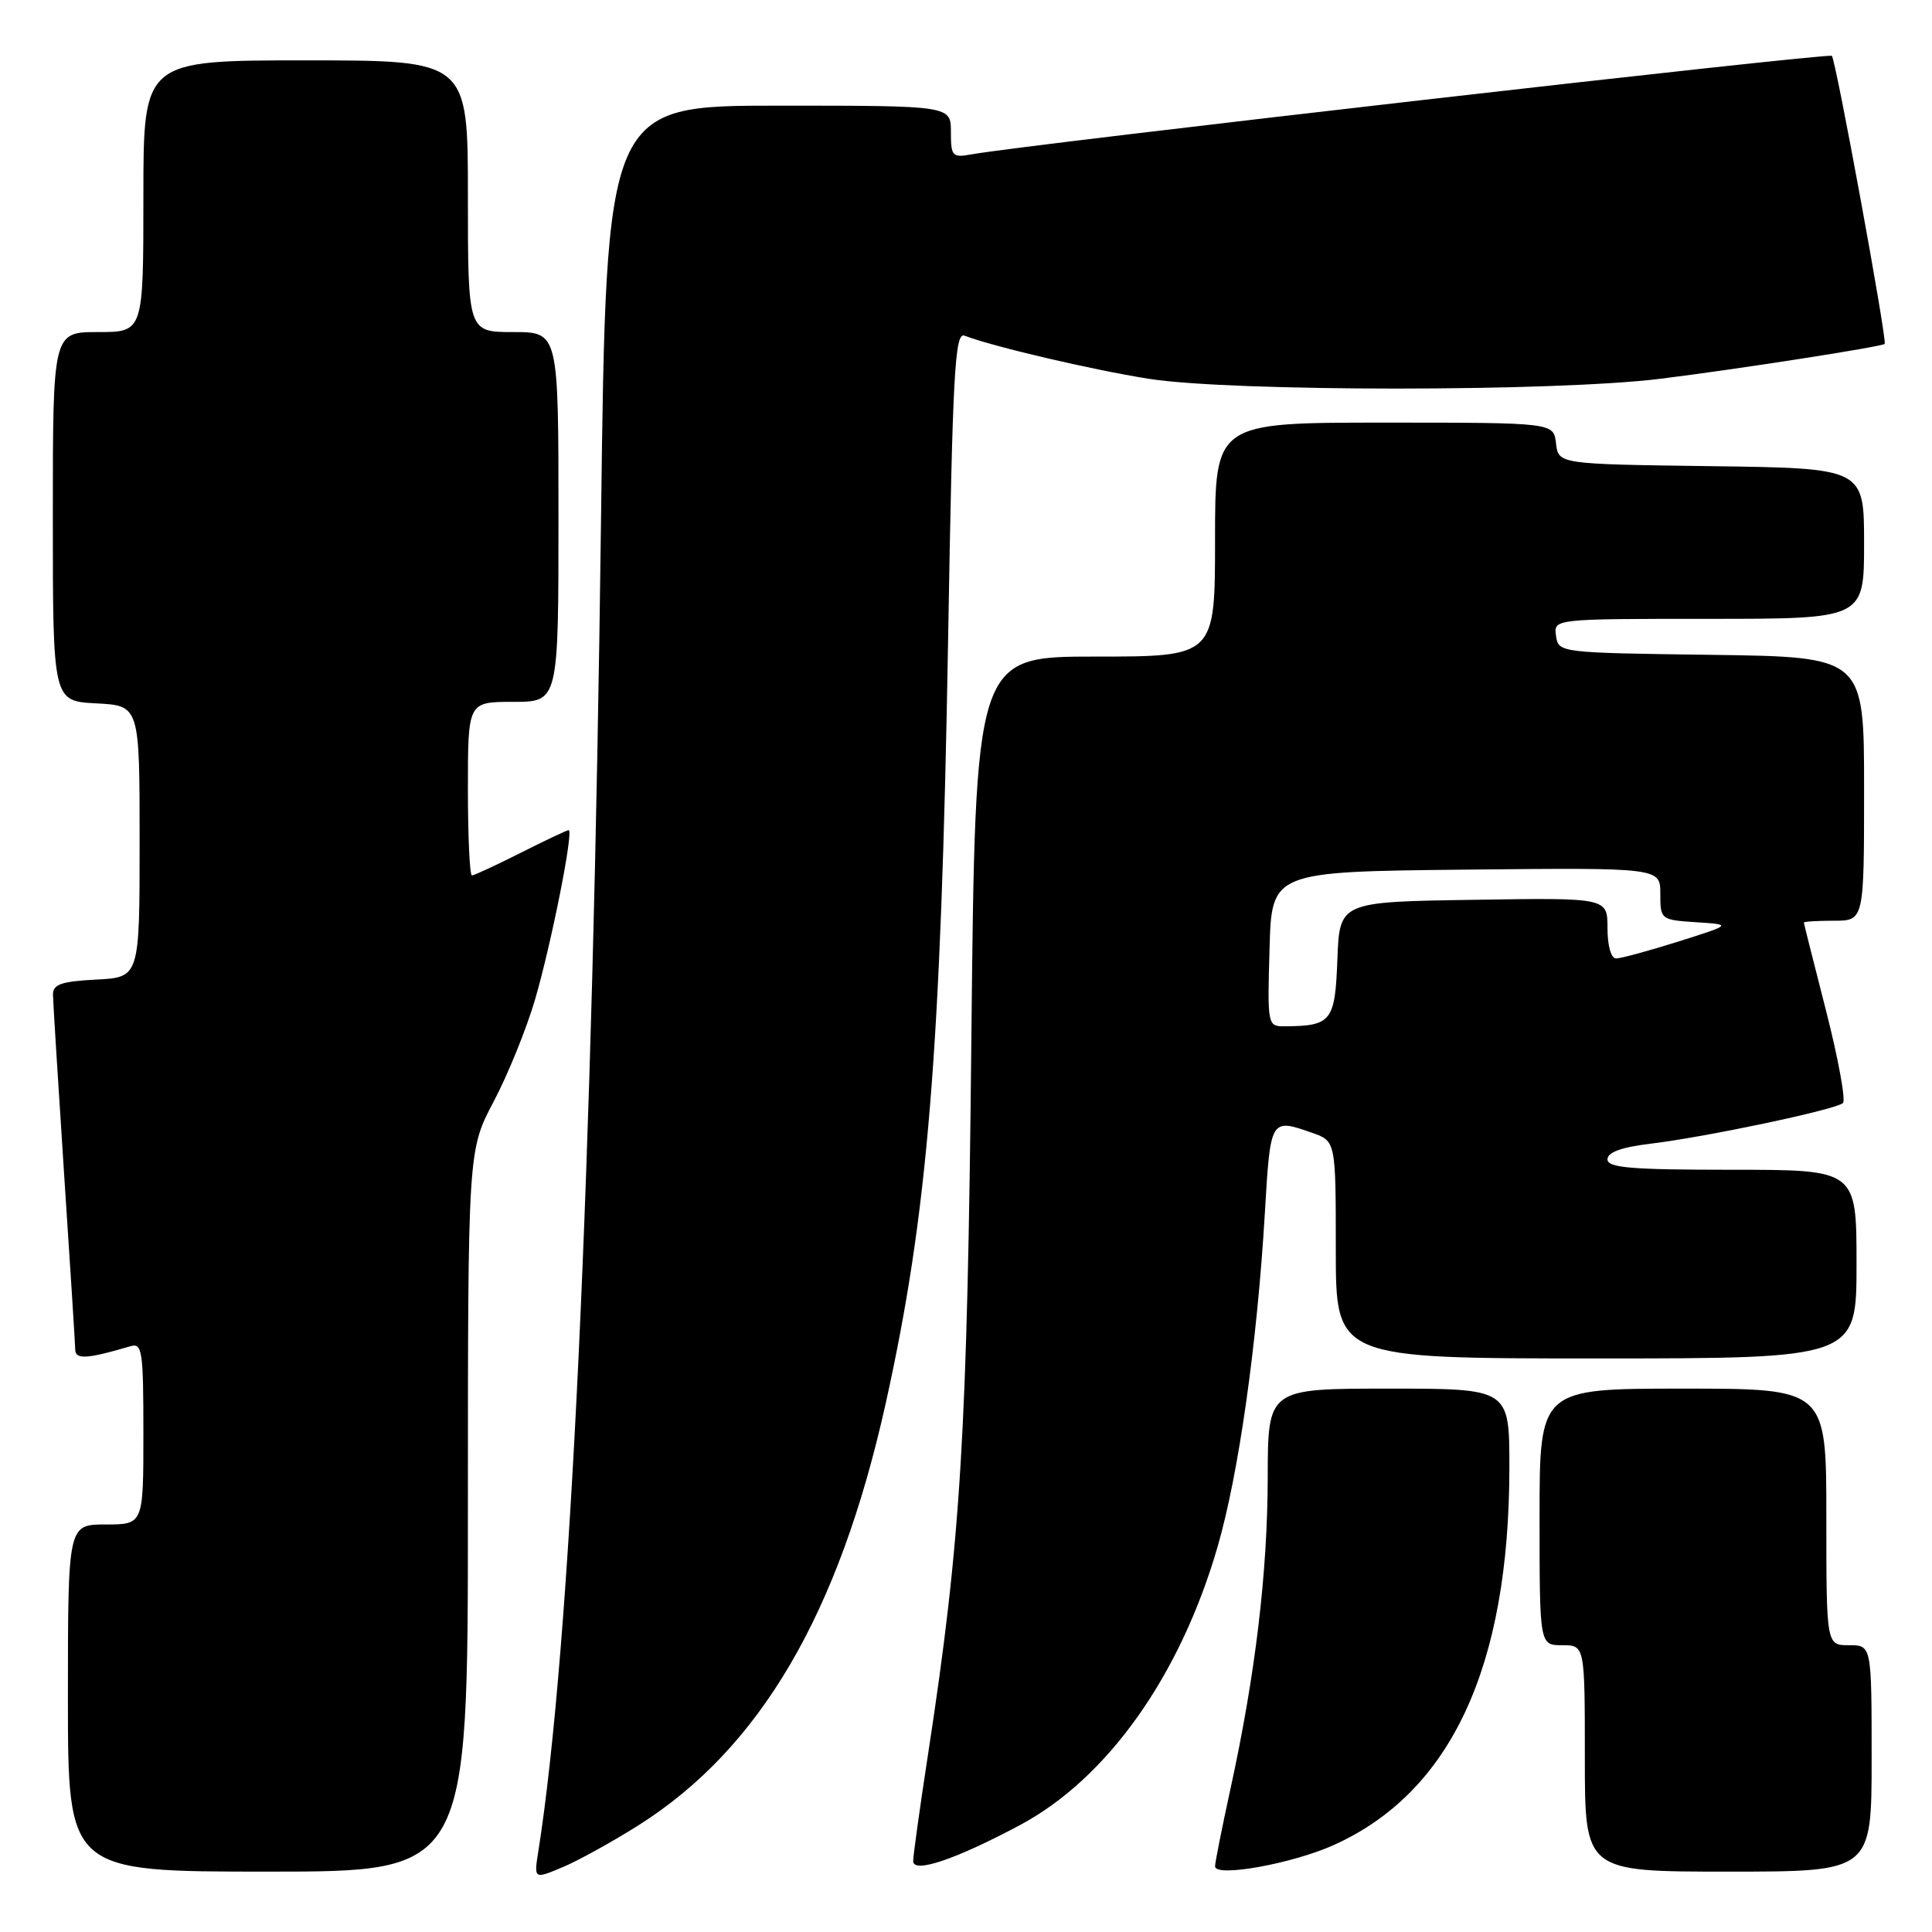 <?xml version="1.0" encoding="UTF-8" standalone="no"?>
<!DOCTYPE svg PUBLIC "-//W3C//DTD SVG 1.1//EN" "http://www.w3.org/Graphics/SVG/1.1/DTD/svg11.dtd" >
<svg xmlns="http://www.w3.org/2000/svg" xmlns:xlink="http://www.w3.org/1999/xlink" version="1.1" viewBox="0 0 256 256">
 <g >
 <path fill="currentColor"
d=" M 84.59 241.87 C 100.70 231.69 111.15 213.87 117.35 186.00 C 122.95 160.79 124.69 139.52 125.63 84.70 C 126.23 49.24 126.52 43.98 127.81 44.48 C 131.61 45.94 144.71 49.00 152.20 50.19 C 163.14 51.92 206.06 51.92 220.00 50.19 C 230.11 48.94 249.26 45.96 249.73 45.57 C 250.10 45.25 243.26 7.93 242.73 7.40 C 242.31 6.97 135.98 19.15 128.75 20.45 C 126.18 20.92 126.00 20.72 126.00 17.48 C 126.00 14.00 126.00 14.00 103.16 14.00 C 80.32 14.00 80.32 14.00 79.64 68.75 C 78.56 155.34 75.60 218.24 71.34 245.25 C 70.74 249.01 70.74 249.01 74.51 247.43 C 76.58 246.57 81.11 244.06 84.59 241.87 Z  M 62.00 200.22 C 62.00 152.43 62.00 152.43 65.41 145.97 C 67.29 142.41 69.75 136.35 70.88 132.50 C 73.04 125.14 76.05 110.00 75.35 110.00 C 75.13 110.00 72.27 111.35 69.00 113.00 C 65.73 114.65 62.82 116.00 62.53 116.00 C 62.24 116.00 62.00 110.83 62.00 104.50 C 62.00 93.00 62.00 93.00 68.00 93.00 C 74.00 93.00 74.00 93.00 74.00 68.50 C 74.00 44.00 74.00 44.00 68.00 44.00 C 62.00 44.00 62.00 44.00 62.00 26.00 C 62.00 8.00 62.00 8.00 40.50 8.00 C 19.00 8.00 19.00 8.00 19.00 26.00 C 19.00 44.00 19.00 44.00 13.00 44.00 C 7.00 44.00 7.00 44.00 7.00 68.45 C 7.00 92.90 7.00 92.90 12.75 93.20 C 18.50 93.50 18.50 93.50 18.50 111.50 C 18.50 129.50 18.50 129.50 12.75 129.80 C 8.11 130.04 7.00 130.43 7.02 131.80 C 7.03 132.73 7.70 143.40 8.49 155.50 C 9.29 167.60 9.96 178.11 9.97 178.86 C 10.00 180.17 11.59 180.07 17.25 178.39 C 18.85 177.91 19.00 178.91 19.00 189.93 C 19.00 202.00 19.00 202.00 14.00 202.00 C 9.00 202.00 9.00 202.00 9.00 225.00 C 9.00 248.00 9.00 248.00 35.50 248.00 C 62.00 248.00 62.00 248.00 62.00 200.22 Z  M 135.12 241.85 C 146.71 235.68 156.38 222.07 161.34 204.94 C 164.13 195.33 166.57 178.09 167.60 160.75 C 168.34 148.16 168.33 148.17 173.85 150.10 C 177.00 151.20 177.00 151.20 177.00 165.60 C 177.00 180.00 177.00 180.00 211.50 180.00 C 246.00 180.00 246.00 180.00 246.00 167.50 C 246.00 155.00 246.00 155.00 229.50 155.00 C 216.11 155.00 213.00 154.74 213.00 153.62 C 213.00 152.68 214.85 152.01 218.75 151.54 C 226.14 150.65 243.29 147.02 244.20 146.16 C 244.59 145.79 243.59 140.32 241.98 134.00 C 240.36 127.67 239.03 122.39 239.02 122.25 C 239.01 122.11 240.80 122.00 243.00 122.00 C 247.00 122.00 247.00 122.00 247.00 104.52 C 247.00 87.04 247.00 87.04 226.75 86.77 C 206.60 86.50 206.50 86.49 206.18 84.25 C 205.86 82.00 205.86 82.00 226.43 82.00 C 247.00 82.00 247.00 82.00 247.00 72.02 C 247.00 62.04 247.00 62.04 226.75 61.77 C 206.50 61.50 206.50 61.50 206.18 58.75 C 205.87 56.00 205.87 56.00 183.43 56.00 C 161.00 56.00 161.00 56.00 161.00 71.50 C 161.00 87.00 161.00 87.00 145.12 87.00 C 129.23 87.00 129.23 87.00 128.71 137.75 C 128.18 190.10 127.34 203.91 122.98 232.39 C 121.89 239.49 121.00 245.88 121.00 246.60 C 121.00 248.28 126.59 246.40 135.12 241.85 Z  M 176.68 244.50 C 192.26 237.51 200.00 220.88 200.00 194.39 C 200.00 184.00 200.00 184.00 184.00 184.00 C 168.00 184.00 168.00 184.00 167.98 195.75 C 167.96 208.37 166.34 221.94 163.05 237.00 C 161.92 242.17 161.00 246.81 161.00 247.30 C 161.00 248.79 171.16 246.97 176.68 244.50 Z  M 248.00 233.00 C 248.00 218.00 248.00 218.00 245.00 218.00 C 242.00 218.00 242.00 218.00 242.00 201.00 C 242.00 184.00 242.00 184.00 223.00 184.00 C 204.00 184.00 204.00 184.00 204.00 201.00 C 204.00 218.00 204.00 218.00 207.00 218.00 C 210.00 218.00 210.00 218.00 210.00 233.00 C 210.00 248.00 210.00 248.00 229.00 248.00 C 248.00 248.00 248.00 248.00 248.00 233.00 Z  M 168.22 125.75 C 168.50 115.50 168.50 115.50 194.25 115.23 C 220.00 114.97 220.00 114.97 220.00 118.43 C 220.00 121.85 220.06 121.89 224.75 122.20 C 229.50 122.51 229.50 122.51 222.39 124.76 C 218.48 125.99 214.77 127.00 214.14 127.00 C 213.48 127.00 213.00 125.33 213.00 122.98 C 213.00 118.95 213.00 118.95 195.25 119.23 C 177.50 119.50 177.50 119.50 177.21 127.14 C 176.90 135.35 176.43 135.95 170.22 135.99 C 167.96 136.00 167.93 135.85 168.22 125.75 Z "/>
</g>
</svg>